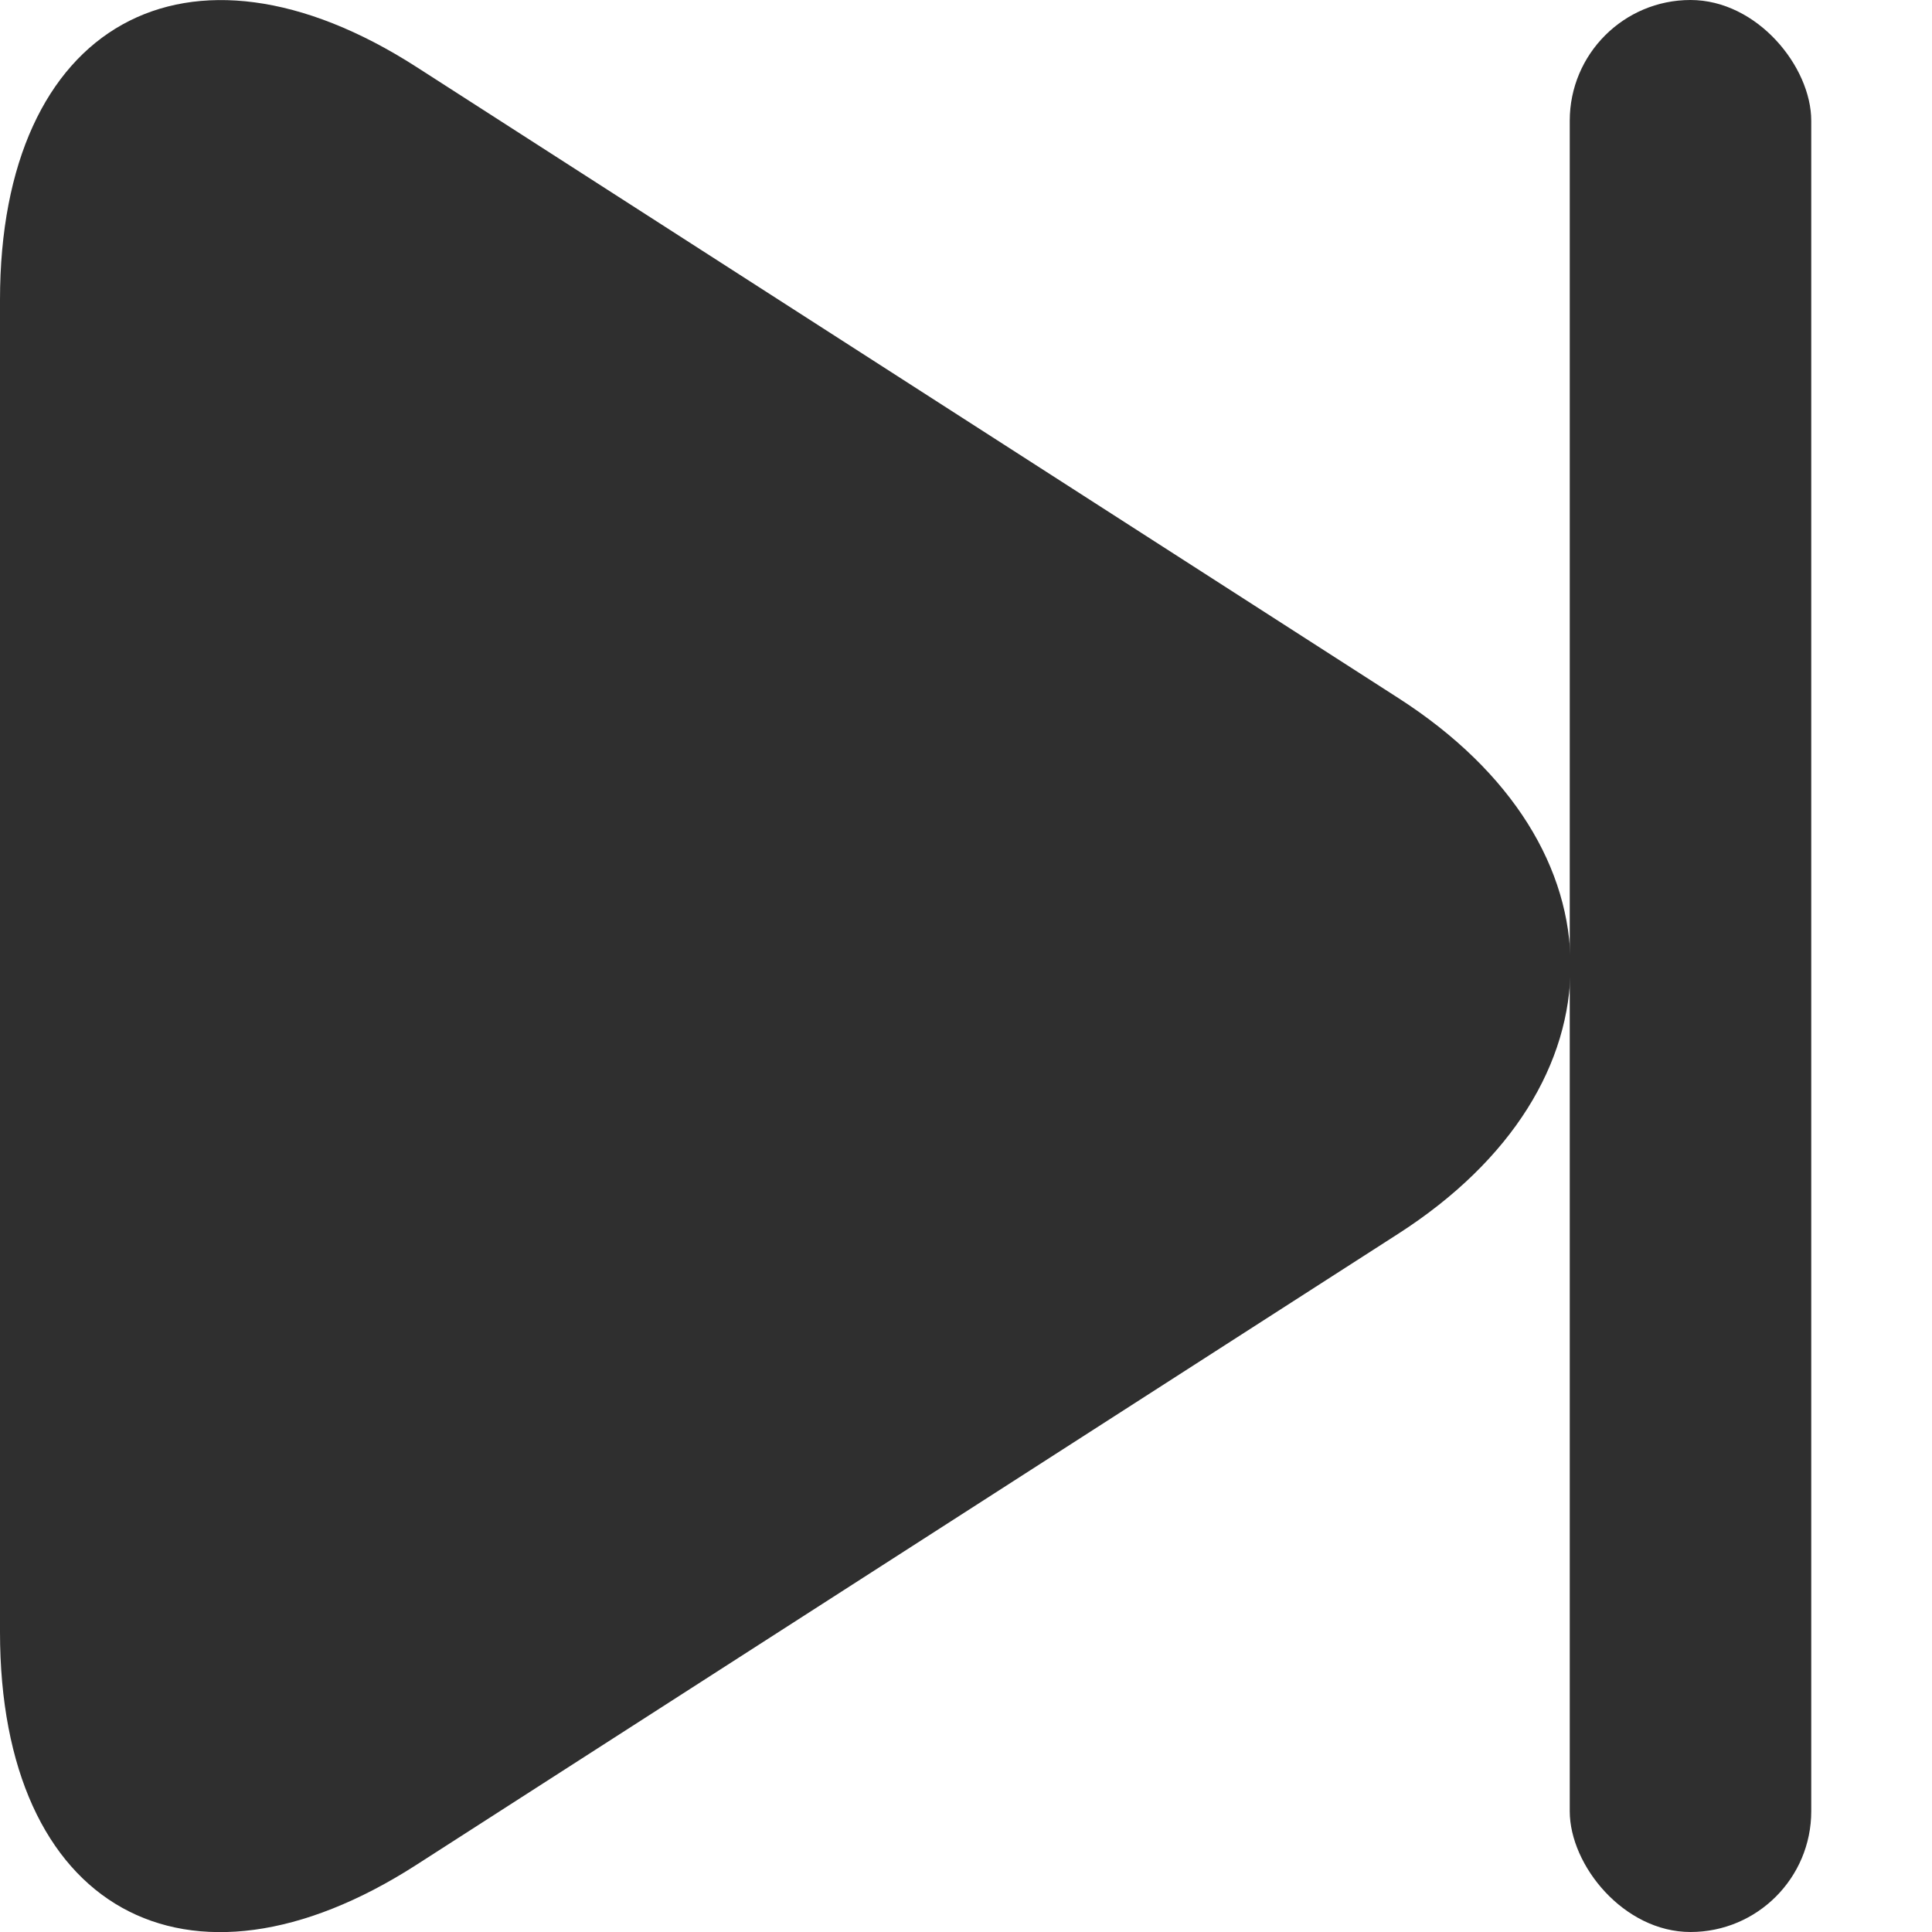 <?xml version="1.0" encoding="UTF-8"?>
<svg width="8px" height="8px" viewBox="0 0 8 8" version="1.1" xmlns="http://www.w3.org/2000/svg" xmlns:xlink="http://www.w3.org/1999/xlink">
    <!-- Generator: Sketch 53 (72520) - https://sketchapp.com -->
    <title>ic_next_last</title>
    <desc>Created with Sketch.</desc>
    <g id="ic_next_last" stroke="none" stroke-width="1" fill="none" fill-rule="evenodd">
        <g id="ic_pagination_arrow_last_a" fill="#2F2F2F" fill-rule="nonzero">
            <path d="M4.361,6.539 C3.749,7.491 2.754,7.487 2.144,6.539 L-0.47,2.472 C-1.082,1.52 -0.652,0.748 0.494,0.748 L6.01,0.748 C7.155,0.748 7.584,1.524 6.975,2.472 L4.361,6.539 Z" id="Triangle-2-Copy" transform="translate(3.252, 4) rotate(-90) translate(-3.252, -4) "></path>
            <rect id="Rectangle" x="6.5" y="0" width="1" height="8" rx="0.5"></rect>
        </g>
    </g>
</svg>